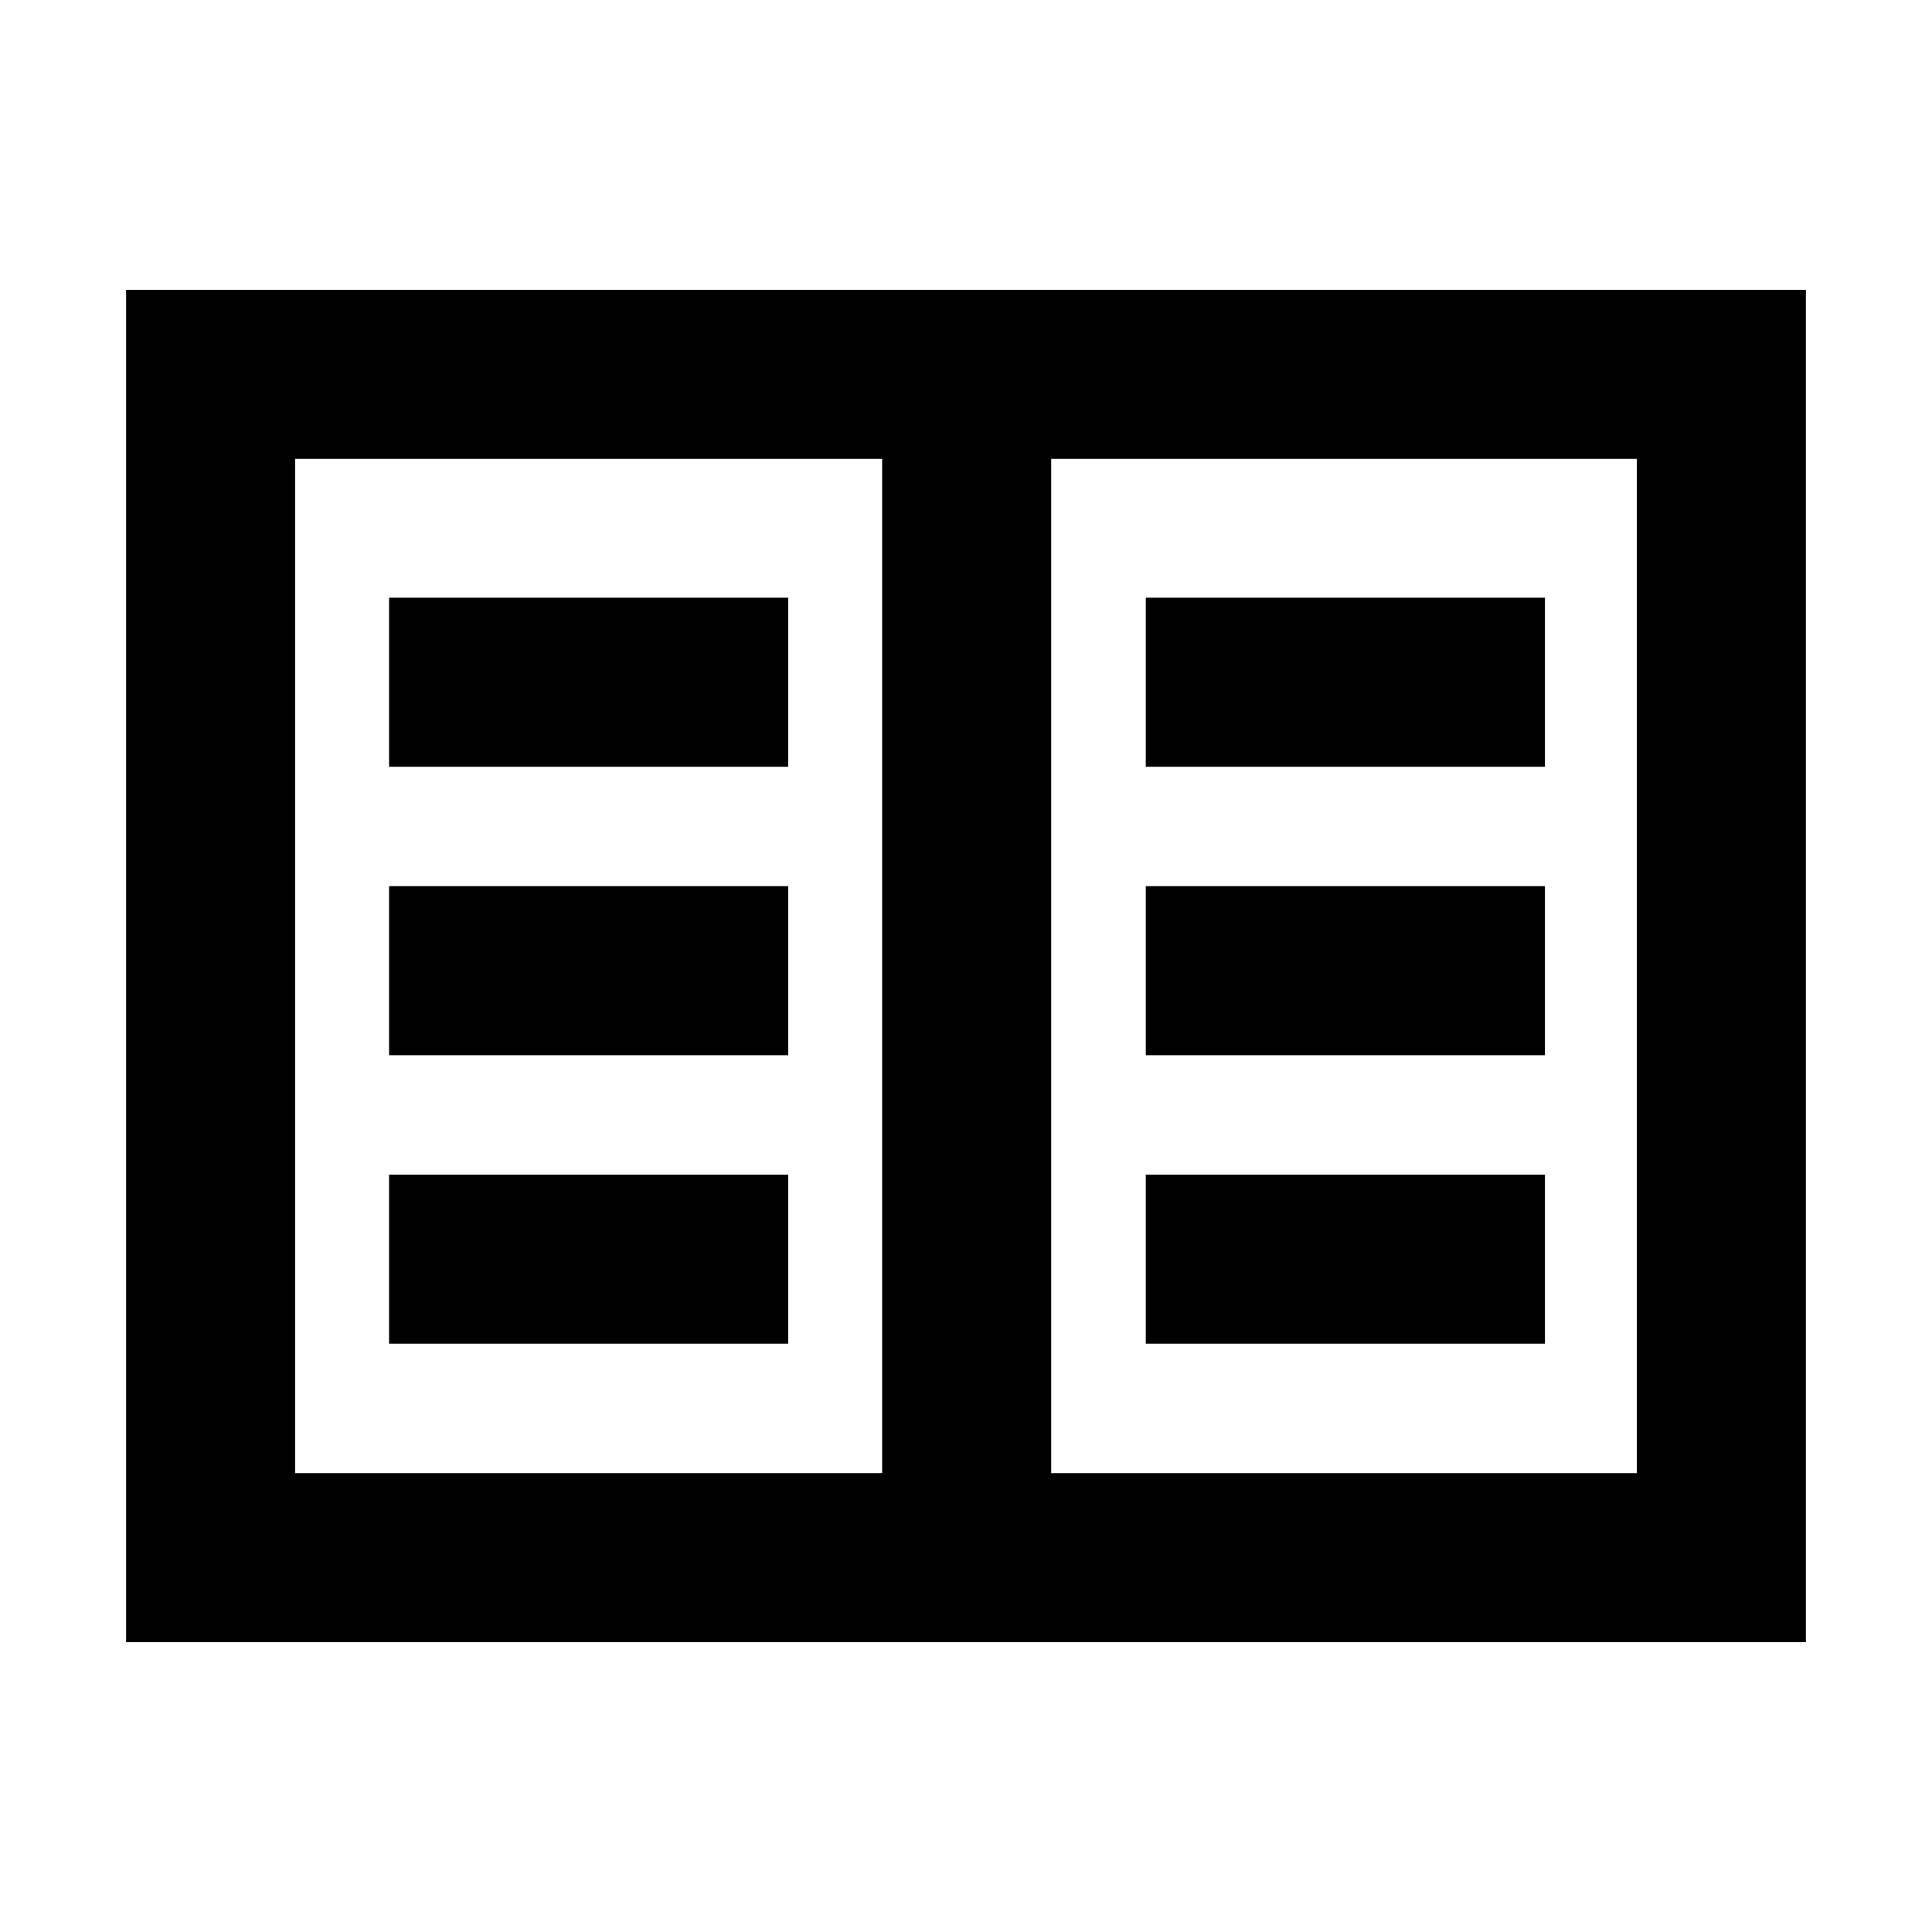<svg xmlns="http://www.w3.org/2000/svg" height="40" viewBox="0 -960 960 960" width="40"><path d="M62.67-144v-672h834.66v672H62.67Zm84-84h291.66v-504H146.67v504Zm375.66 0h291v-504h-291v504Zm-329-64.33h198.34v-84H193.33v84Zm0-143.34h198.34v-84H193.33v84Zm0-143.33h198.34v-84H193.33v84Zm376 286.67h198.34v-84H569.33v84Zm0-143.34h198.34v-84H569.33v84Zm0-143.33h198.34v-84H569.33v84Zm-131 351v-504 504Z"/></svg>